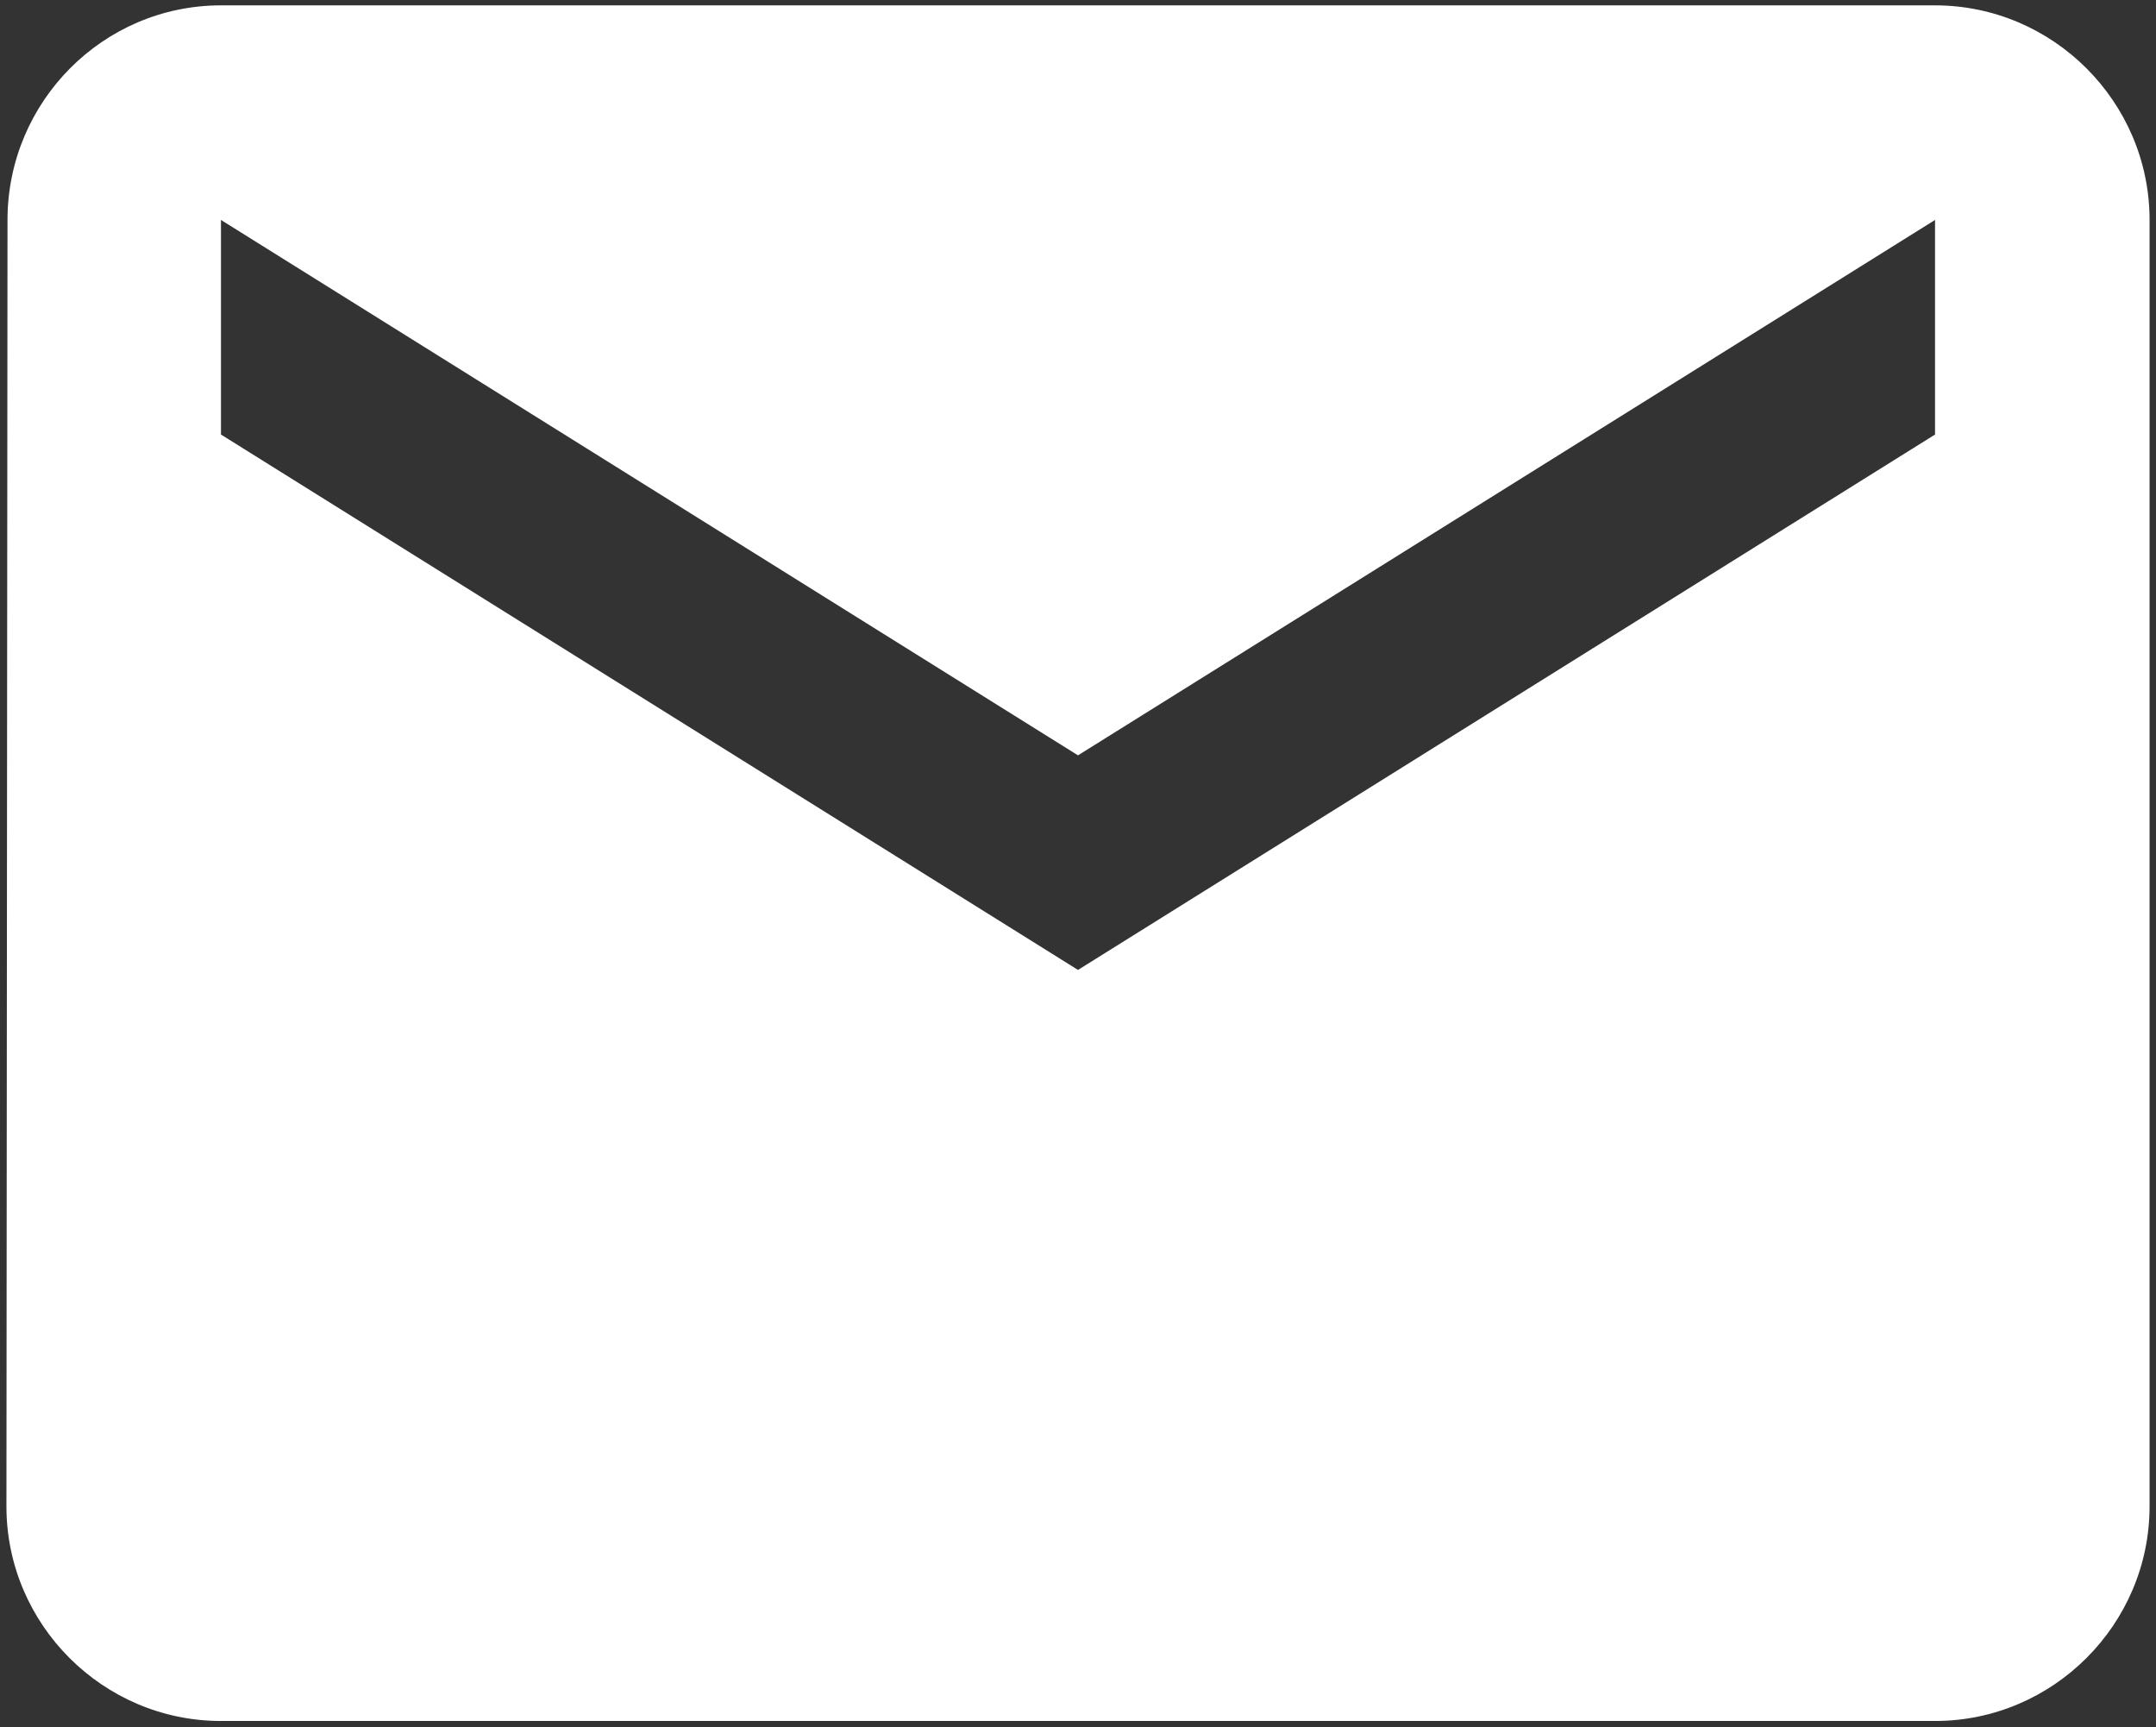 <?xml version="1.0" encoding="UTF-8"?>
<svg width="201px" height="161px" viewBox="0 0 201 161" version="1.1" xmlns="http://www.w3.org/2000/svg" xmlns:xlink="http://www.w3.org/1999/xlink">
    <rect x="0" y="0" width="201" height="161" fill="#333333" stroke="none"/>
    <title>Shape</title>
    <g id="Page-1" stroke="none" stroke-width="1" fill="none" fill-rule="evenodd">
        <path d="M180.4,0.5 L20.6,0.5 C9.6,0.5 0.7,9.5 0.7,20.5 L0.6,140.4 C0.6,151.4 9.6,160.4 20.6,160.4 L180.4,160.4 C191.4,160.4 200.4,151.4 200.4,140.4 L200.4,20.5 C200.4,9.5 191.4,0.5 180.4,0.5 Z M180.4,40.5 L100.5,90.4 L20.6,40.5 L20.6,20.5 L100.5,70.4 L180.4,20.5 L180.4,40.5 Z" id="Shape" fill="#ffffff" fill-rule="nonzero"></path>
    </g>
</svg>